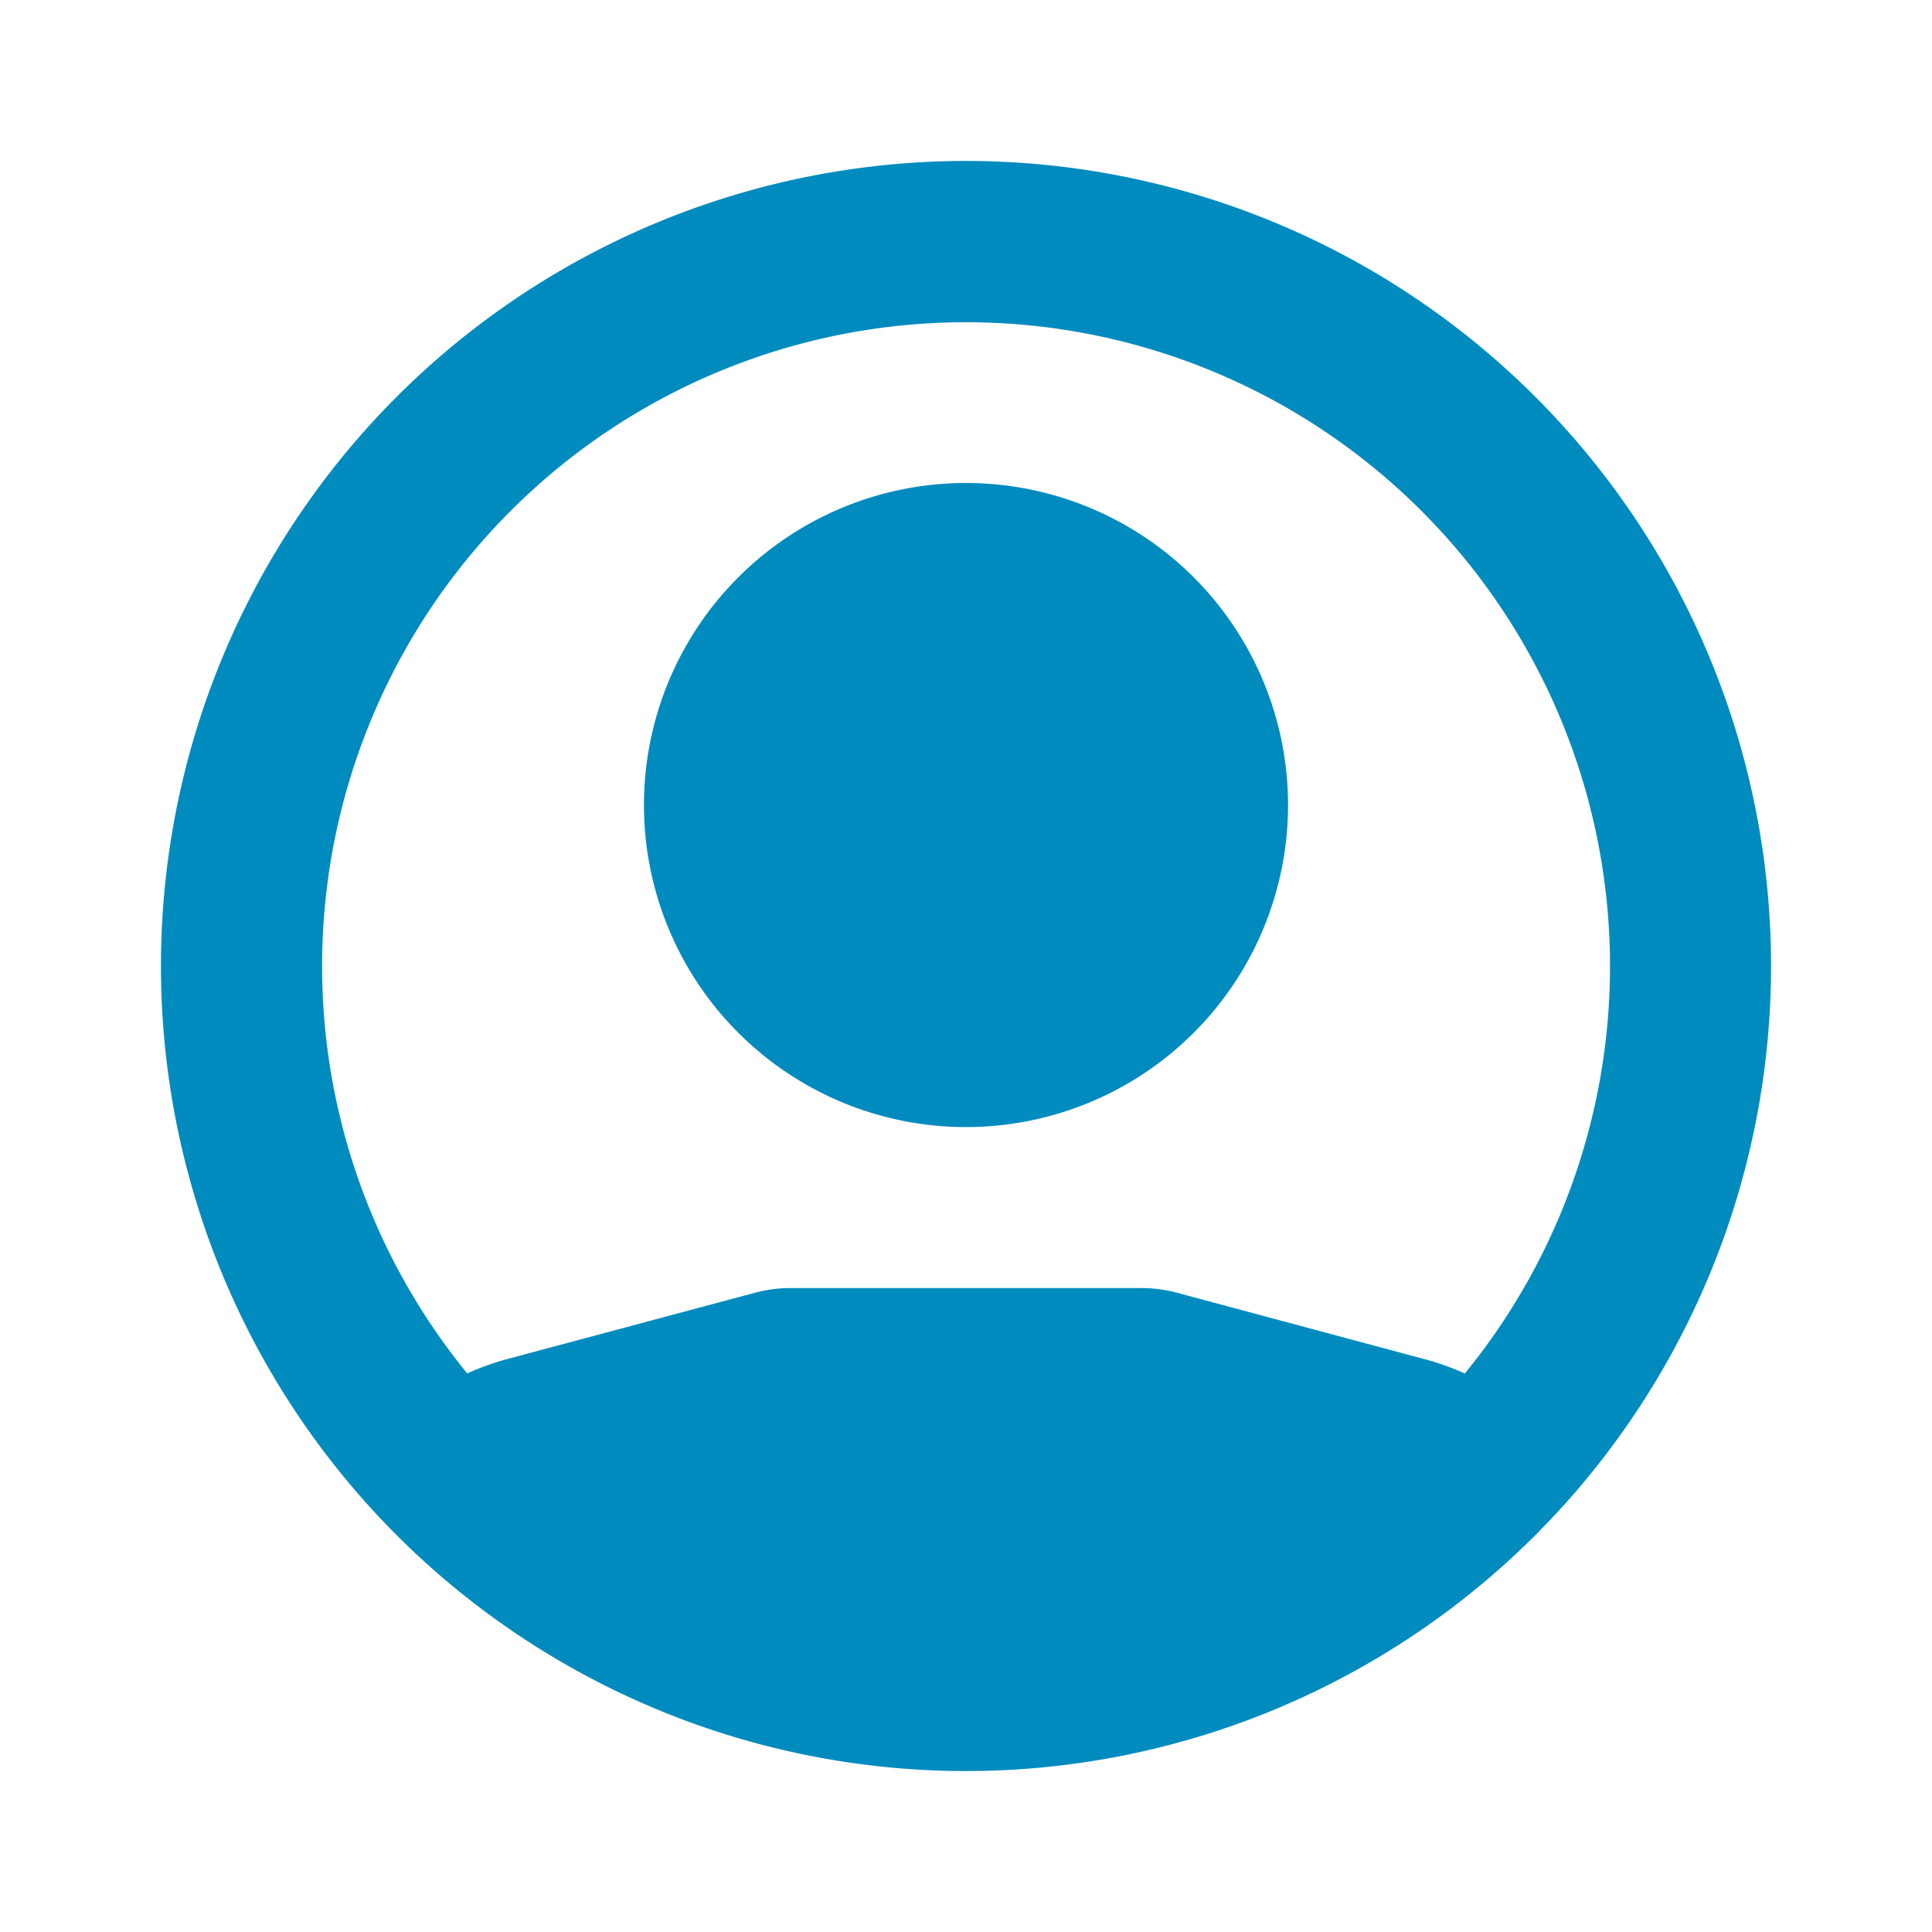 <svg width="16" height="16" viewBox="0 0 16 16" fill="none" xmlns="http://www.w3.org/2000/svg">
    <path d="M10.667 6.667a2.667 2.667 0 1 0-5.334 0 2.667 2.667 0 0 0 5.334 0z" fill="#008BBF"/>
    <path fill-rule="evenodd" clip-rule="evenodd" d="M14.667 8A6.667 6.667 0 1 1 1.333 8a6.667 6.667 0 0 1 13.334 0zM3.869 11.374a2.22 2.22 0 0 1 .336-.12l2.051-.549c.096-.025.194-.038.293-.038h2.902c.099 0 .197.013.293.038l2.05.55c.118.031.23.071.337.12a5.333 5.333 0 1 0-8.261 0z" fill="#008BBF"/>
</svg>
